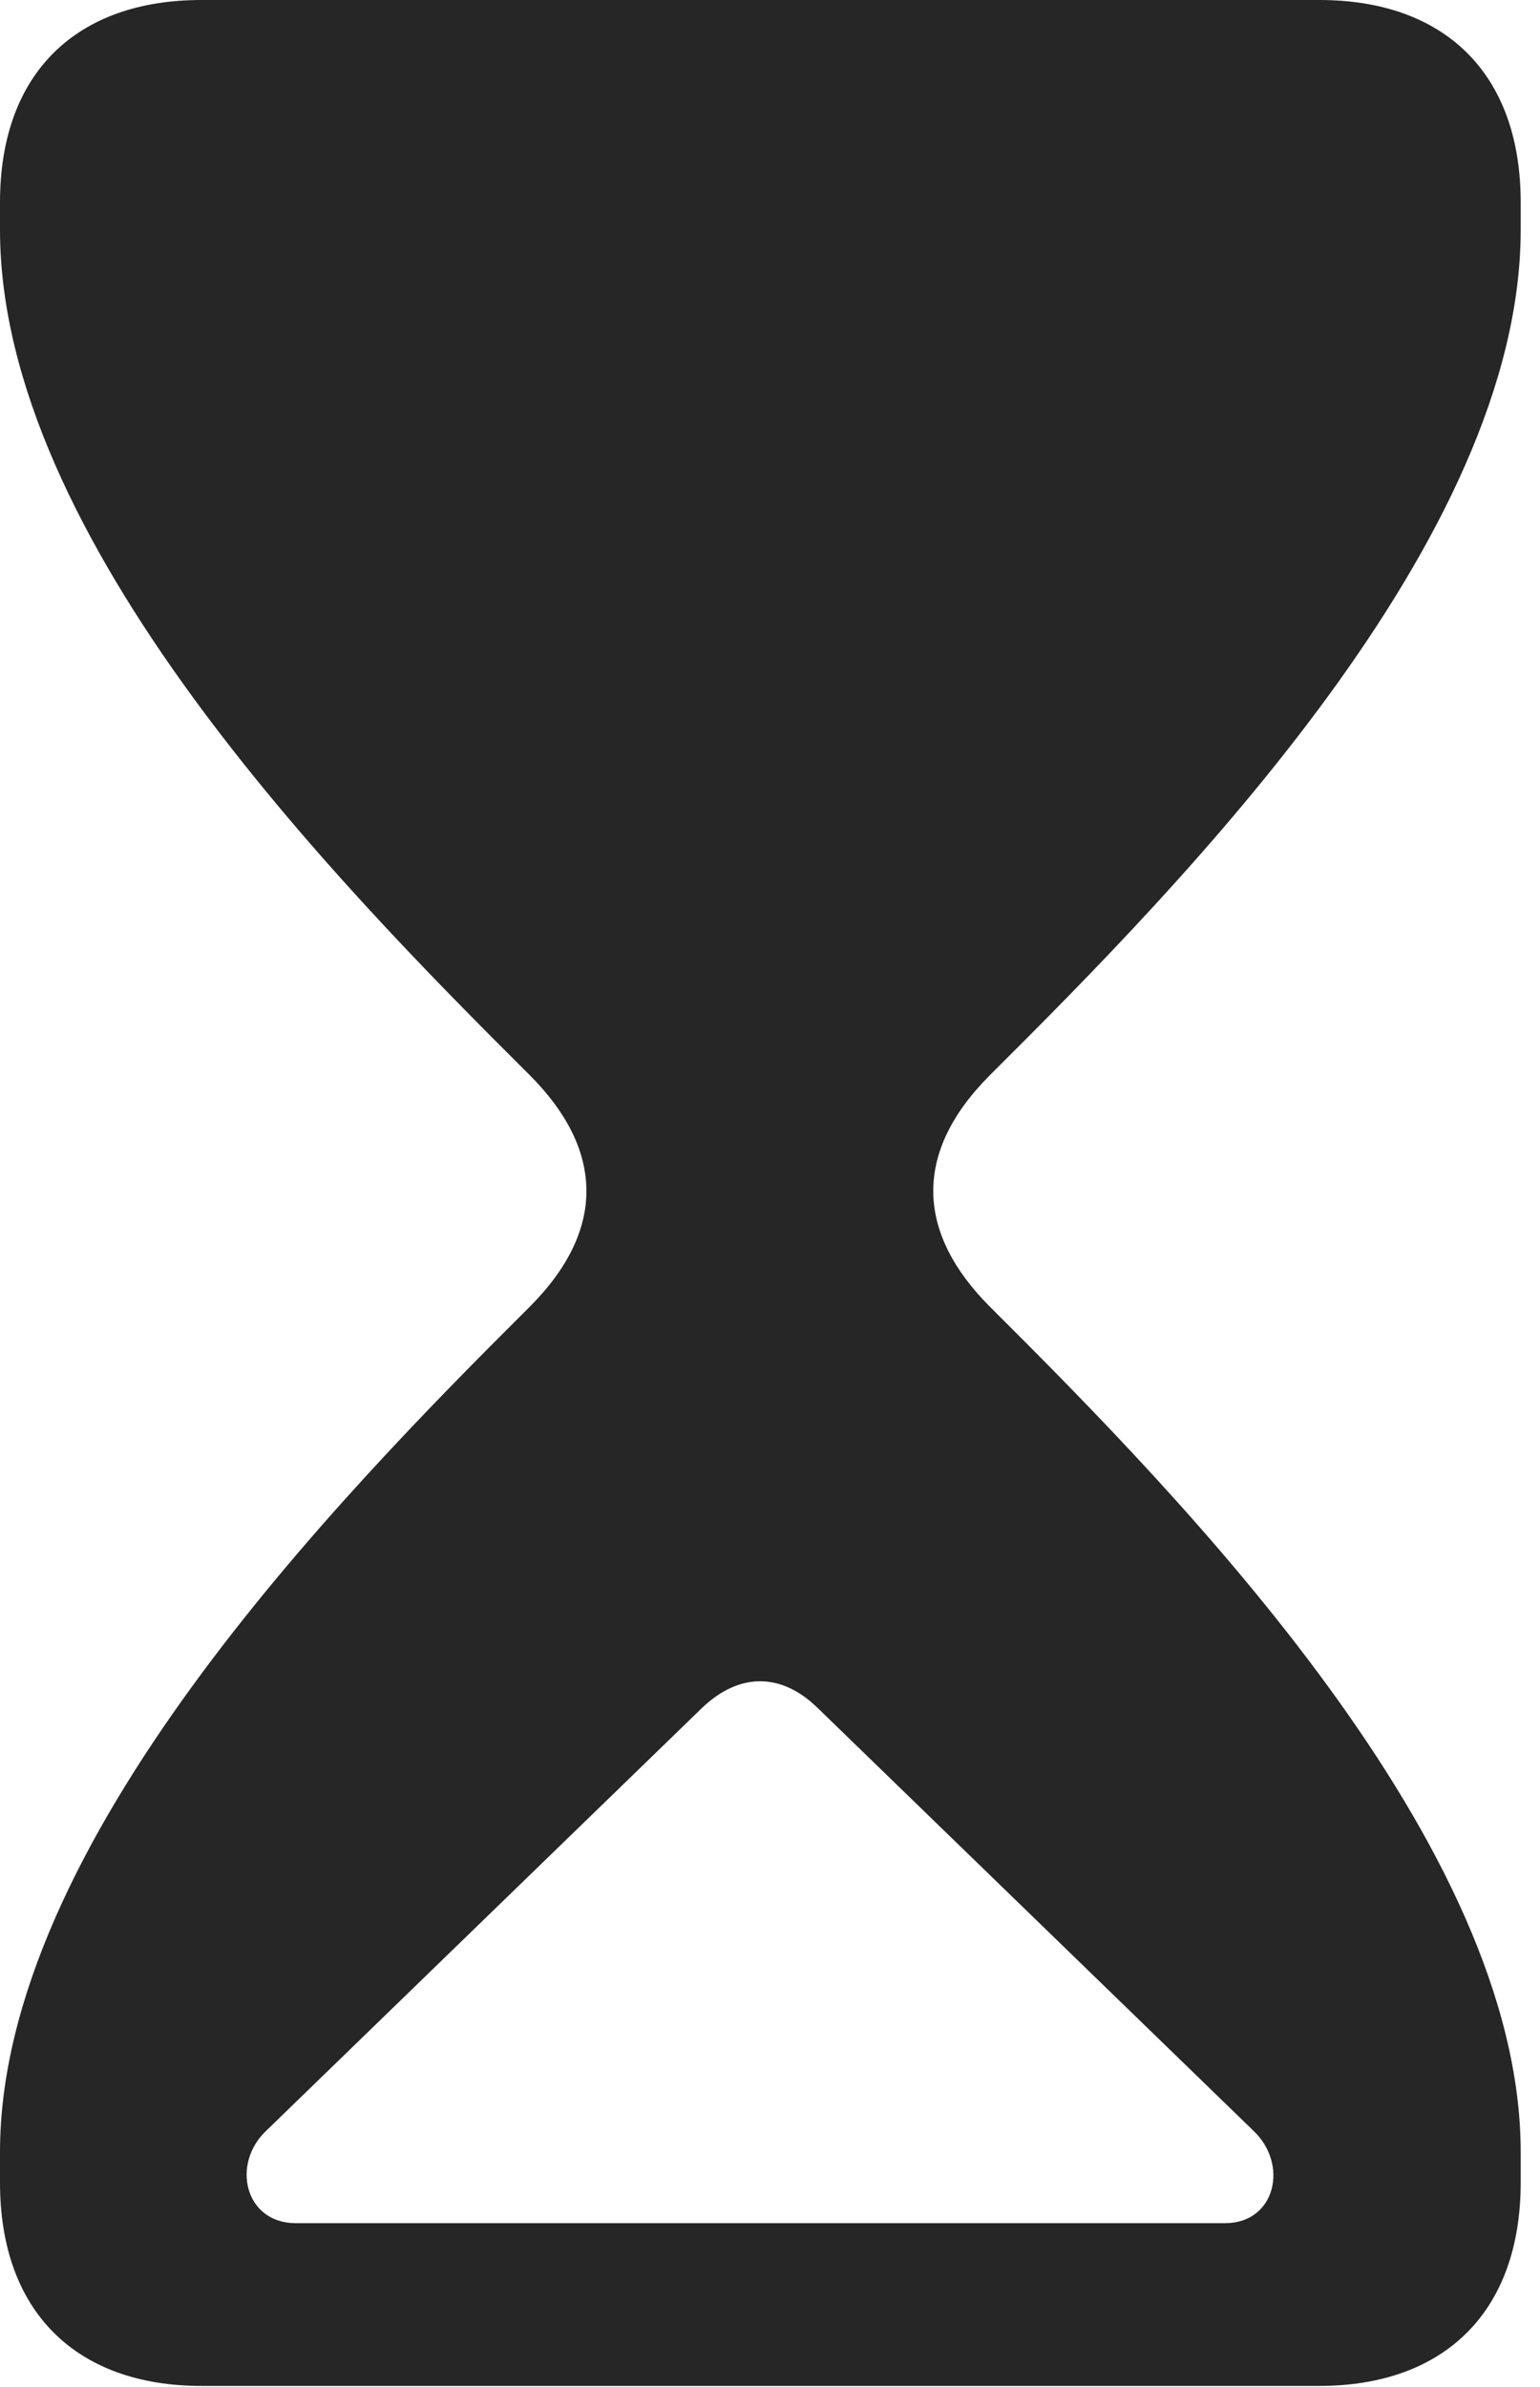 <?xml version="1.0" encoding="UTF-8"?>
<!--Generator: Apple Native CoreSVG 326-->
<!DOCTYPE svg
PUBLIC "-//W3C//DTD SVG 1.1//EN"
       "http://www.w3.org/Graphics/SVG/1.1/DTD/svg11.dtd">
<svg version="1.1" xmlns="http://www.w3.org/2000/svg" xmlns:xlink="http://www.w3.org/1999/xlink" viewBox="0 0 29.59 45.84">
 <g>
  <rect height="45.84" opacity="0" width="29.59" x="0" y="0"/>
  <path d="M29.219 3.887L29.219 4.414C29.219 10.352 22.773 16.914 19.023 20.645C17.52 22.148 17.617 23.691 19.023 25.098C22.773 28.828 29.219 35.43 29.219 41.328L29.219 41.914C29.219 44.414 27.734 45.82 25.352 45.82L3.867 45.82C1.484 45.82 0 44.414 0 41.914L0 41.328C0 35.43 6.426 28.828 10.176 25.098C11.68 23.594 11.582 22.051 10.176 20.645C6.426 16.914 0 10.352 0 4.414L0 3.887C0 1.387 1.484 0 3.867 0L25.352 0C27.734 0 29.219 1.387 29.219 3.887ZM13.496 32.793L5.117 40.918C4.434 41.562 4.707 42.695 5.684 42.695L23.535 42.695C24.512 42.695 24.766 41.562 24.082 40.918L15.703 32.793C15.361 32.461 14.99 32.29 14.614 32.288C14.238 32.285 13.857 32.451 13.496 32.793Z" fill="black" fill-opacity="0.85"/>
 </g>
</svg>

